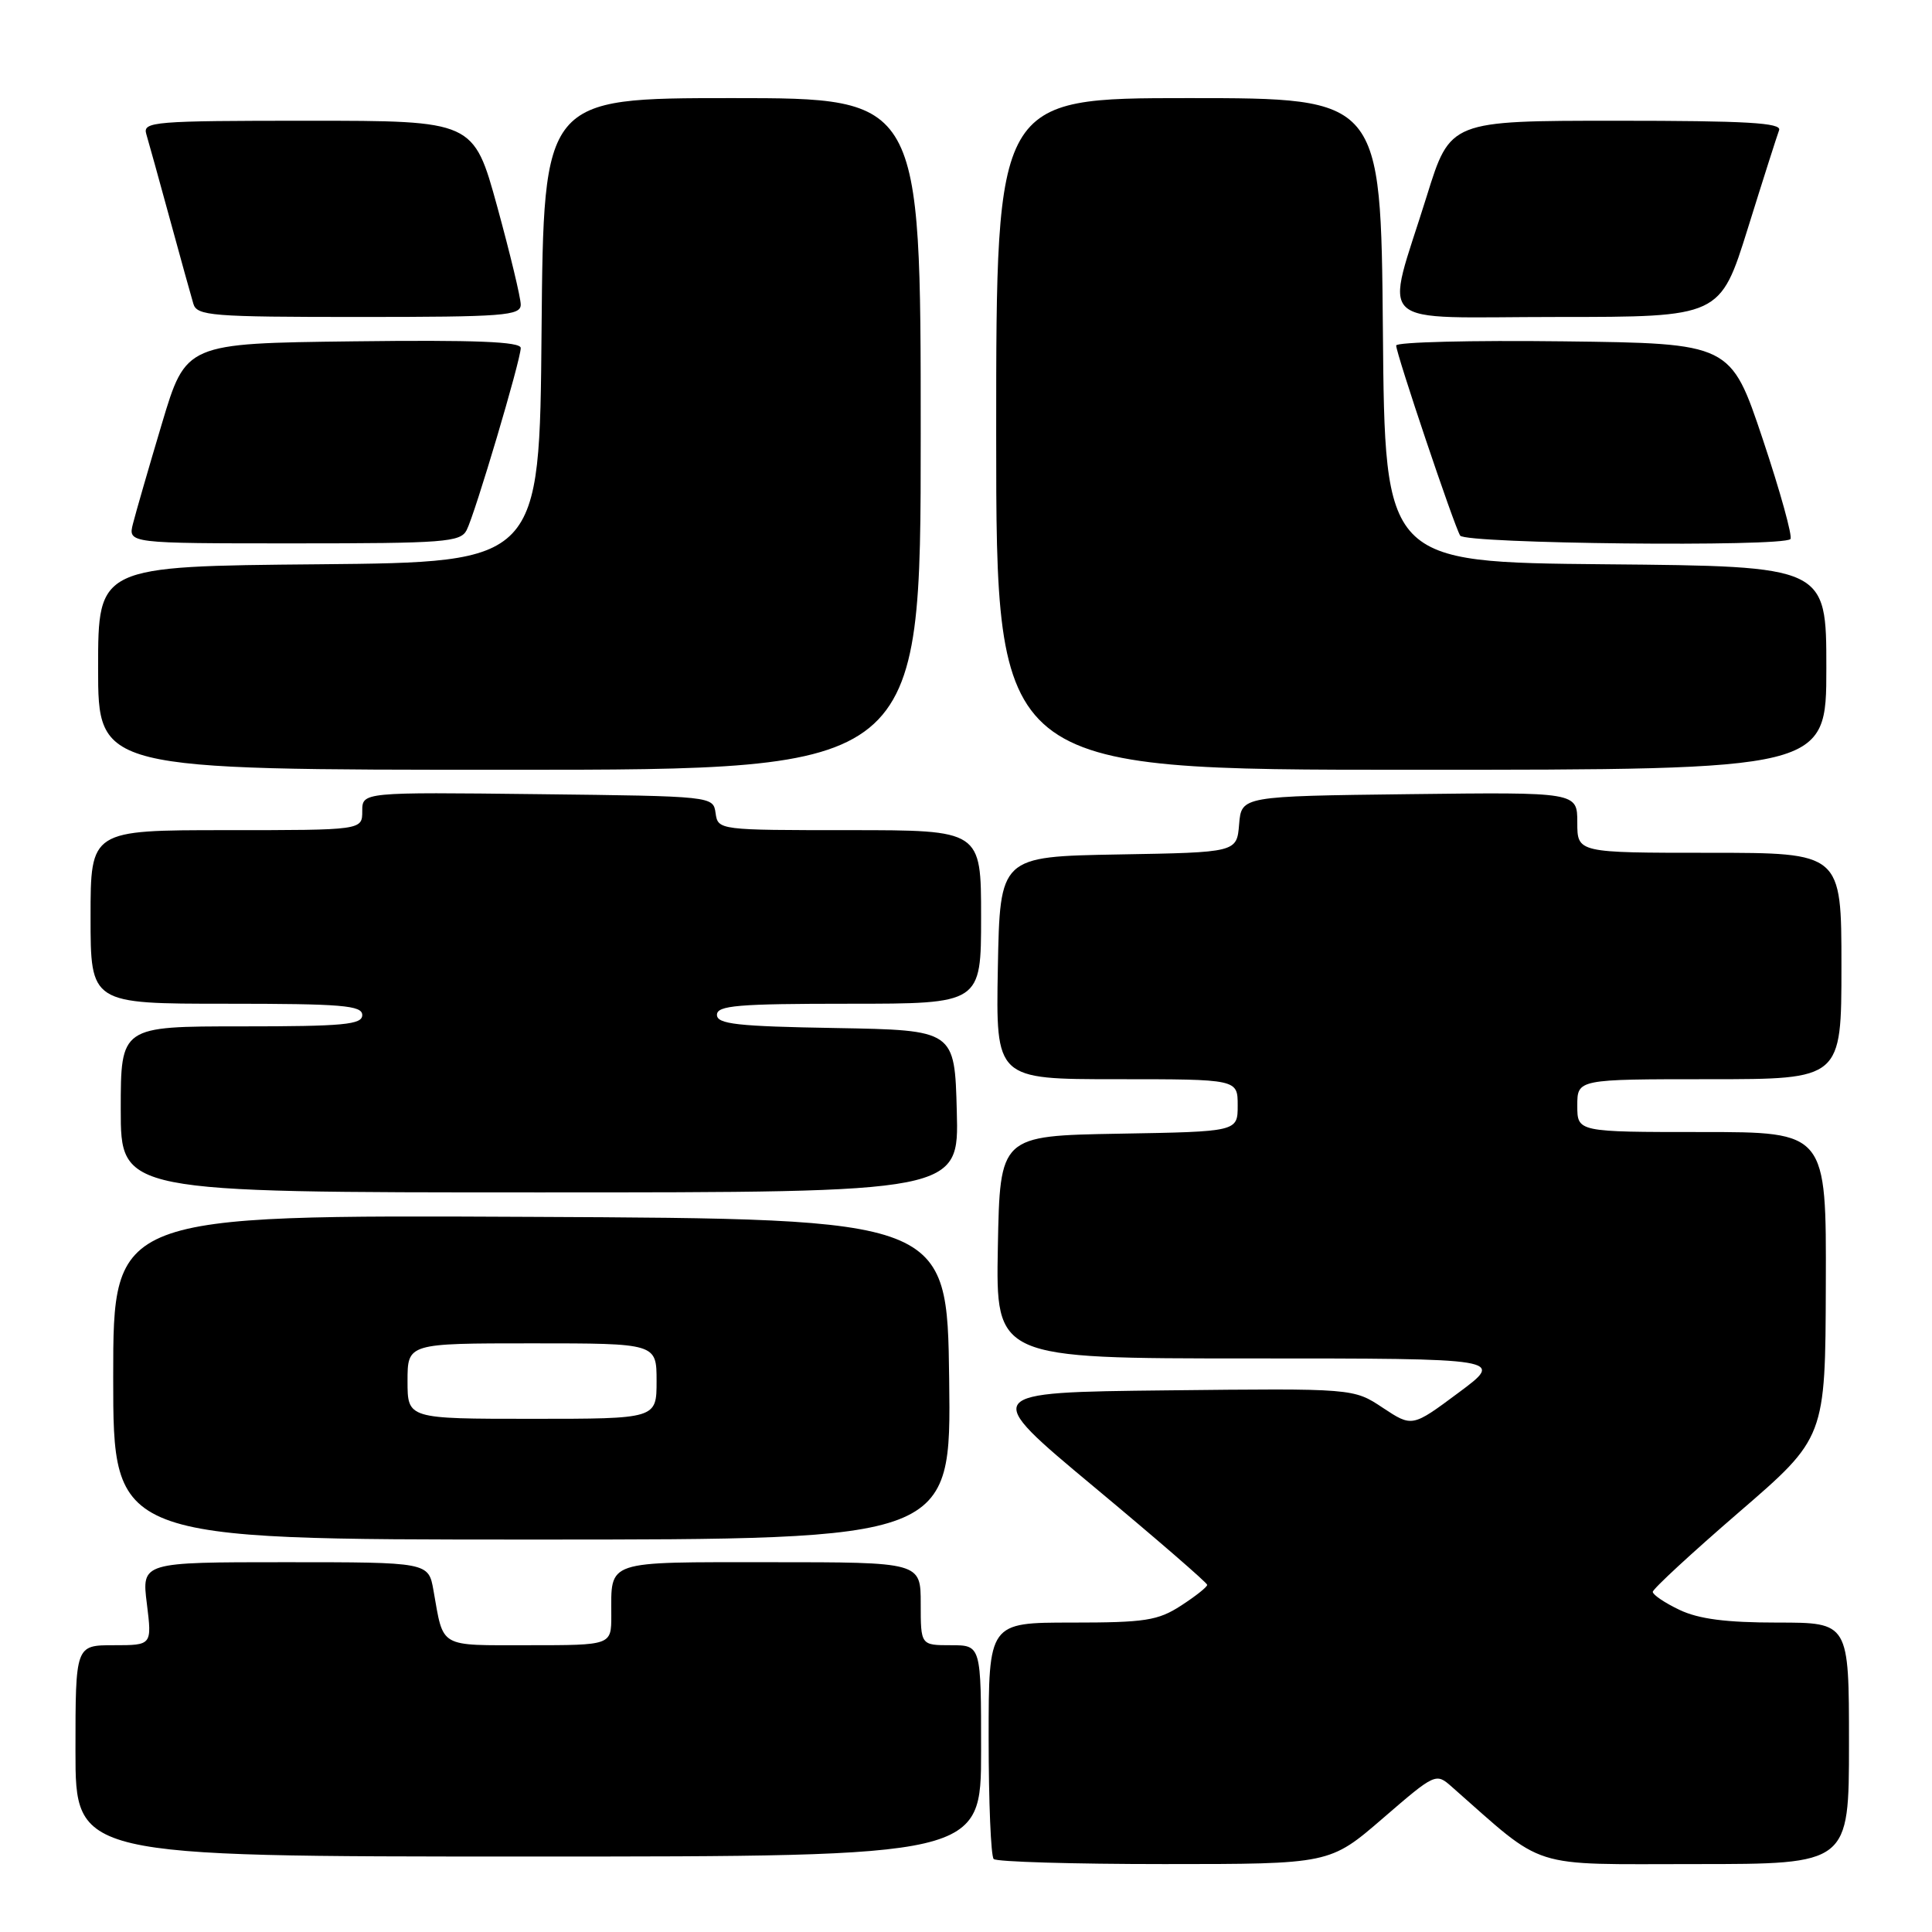 <?xml version="1.0" encoding="UTF-8" standalone="no"?>
<!DOCTYPE svg PUBLIC "-//W3C//DTD SVG 1.1//EN" "http://www.w3.org/Graphics/SVG/1.1/DTD/svg11.dtd" >
<svg xmlns="http://www.w3.org/2000/svg" xmlns:xlink="http://www.w3.org/1999/xlink" version="1.1" viewBox="0 0 256 256">
 <g >
 <path fill="currentColor"
d=" M 183.23 240.94 C 190.19 234.93 190.27 234.90 192.37 236.76 C 204.99 247.86 202.27 247.00 224.64 247.00 C 245.00 247.00 245.00 247.00 245.00 231.00 C 245.00 215.00 245.00 215.00 235.53 215.00 C 228.72 215.00 225.08 214.53 222.53 213.31 C 220.59 212.39 219.00 211.31 219.00 210.93 C 219.00 210.55 224.15 205.79 230.43 200.37 C 241.87 190.50 241.87 190.50 241.93 170.25 C 242.00 150.00 242.00 150.00 225.50 150.00 C 209.00 150.00 209.00 150.00 209.00 146.50 C 209.00 143.00 209.00 143.00 226.50 143.00 C 244.00 143.00 244.00 143.00 244.00 128.00 C 244.00 113.00 244.00 113.00 226.50 113.00 C 209.00 113.00 209.00 113.00 209.00 108.98 C 209.00 104.96 209.00 104.96 186.75 105.23 C 164.50 105.50 164.50 105.50 164.19 109.22 C 163.88 112.95 163.88 112.95 148.19 113.22 C 132.50 113.50 132.50 113.50 132.22 128.25 C 131.95 143.00 131.95 143.00 147.97 143.00 C 164.00 143.00 164.00 143.00 164.00 146.47 C 164.00 149.95 164.00 149.95 148.25 150.22 C 132.50 150.50 132.50 150.50 132.22 165.25 C 131.95 180.00 131.95 180.00 165.66 180.00 C 199.38 180.00 199.38 180.00 193.25 184.55 C 187.12 189.11 187.12 189.11 183.23 186.54 C 179.35 183.96 179.35 183.96 154.65 184.23 C 129.94 184.50 129.94 184.50 144.94 197.00 C 153.20 203.88 159.95 209.72 159.96 210.00 C 159.97 210.28 158.41 211.51 156.50 212.75 C 153.43 214.74 151.74 215.00 142.01 215.00 C 131.00 215.00 131.00 215.00 131.00 230.33 C 131.00 238.77 131.30 245.97 131.67 246.33 C 132.03 246.70 142.20 247.00 154.27 247.00 C 176.21 247.00 176.21 247.00 183.23 240.94 Z  M 130.00 232.00 C 130.00 218.00 130.00 218.00 126.00 218.00 C 122.00 218.00 122.00 218.00 122.00 212.50 C 122.00 207.00 122.00 207.00 102.11 207.00 C 79.98 207.00 81.00 206.66 81.00 214.08 C 81.00 218.00 81.00 218.00 70.07 218.00 C 58.01 218.00 58.81 218.46 57.44 210.75 C 56.78 207.00 56.78 207.00 37.77 207.00 C 18.77 207.00 18.77 207.00 19.46 212.50 C 20.14 218.00 20.14 218.00 15.07 218.00 C 10.00 218.00 10.00 218.00 10.00 232.00 C 10.00 246.00 10.00 246.00 70.00 246.00 C 130.00 246.00 130.00 246.00 130.00 232.00 Z  M 125.77 182.75 C 125.50 161.50 125.50 161.50 70.25 161.24 C 15.00 160.98 15.00 160.98 15.00 182.49 C 15.00 204.00 15.00 204.00 70.52 204.00 C 126.04 204.00 126.04 204.00 125.77 182.75 Z  M 126.78 147.25 C 126.50 136.50 126.50 136.50 110.75 136.22 C 97.66 136.00 95.00 135.70 95.00 134.47 C 95.00 133.23 97.75 133.00 112.50 133.00 C 130.00 133.00 130.00 133.00 130.00 121.50 C 130.00 110.00 130.00 110.00 112.57 110.00 C 95.25 110.00 95.14 109.99 94.82 107.75 C 94.50 105.50 94.50 105.50 71.25 105.23 C 48.00 104.96 48.00 104.96 48.00 107.48 C 48.00 110.00 48.00 110.00 30.00 110.00 C 12.00 110.00 12.00 110.00 12.00 121.50 C 12.00 133.00 12.00 133.00 30.00 133.00 C 45.33 133.00 48.00 133.22 48.00 134.50 C 48.00 135.77 45.56 136.00 32.00 136.00 C 16.00 136.00 16.00 136.00 16.00 147.00 C 16.00 158.00 16.00 158.00 71.53 158.00 C 127.07 158.00 127.07 158.00 126.78 147.25 Z  M 122.00 57.50 C 122.00 13.00 122.00 13.00 97.01 13.00 C 72.03 13.00 72.03 13.00 71.76 43.75 C 71.50 74.50 71.50 74.50 42.25 74.77 C 13.00 75.03 13.00 75.03 13.00 88.52 C 13.00 102.00 13.00 102.00 67.50 102.00 C 122.00 102.00 122.00 102.00 122.00 57.50 Z  M 242.00 88.52 C 242.00 75.03 242.00 75.03 212.75 74.77 C 183.50 74.50 183.50 74.50 183.24 43.75 C 182.97 13.00 182.97 13.00 157.49 13.00 C 132.00 13.00 132.00 13.00 132.00 57.50 C 132.00 102.00 132.00 102.00 187.00 102.00 C 242.00 102.00 242.00 102.00 242.00 88.52 Z  M 61.83 70.25 C 62.94 68.10 69.00 47.70 69.00 46.11 C 69.00 45.27 62.97 45.03 46.81 45.23 C 24.63 45.50 24.63 45.50 21.45 56.14 C 19.70 62.00 17.98 67.96 17.62 69.39 C 16.96 72.00 16.96 72.00 38.95 72.00 C 58.87 72.00 61.01 71.84 61.83 70.25 Z  M 237.24 71.43 C 237.55 71.12 235.90 65.15 233.57 58.18 C 229.32 45.50 229.32 45.50 207.16 45.23 C 194.97 45.08 185.00 45.33 185.00 45.78 C 185.00 46.87 192.67 69.66 193.48 70.97 C 194.15 72.05 236.17 72.50 237.24 71.43 Z  M 69.00 40.36 C 69.00 39.45 67.59 33.60 65.88 27.36 C 62.75 16.00 62.75 16.00 40.81 16.00 C 20.38 16.00 18.90 16.12 19.38 17.75 C 19.67 18.71 21.07 23.77 22.50 29.00 C 23.93 34.23 25.33 39.29 25.62 40.25 C 26.09 41.85 28.02 42.00 47.57 42.00 C 66.79 42.00 69.00 41.83 69.00 40.36 Z  M 231.60 30.25 C 233.61 23.79 235.48 17.94 235.74 17.25 C 236.11 16.27 231.40 16.00 214.18 16.00 C 192.16 16.00 192.16 16.00 189.06 25.96 C 183.49 43.88 181.47 42.00 206.34 42.00 C 227.93 42.00 227.93 42.00 231.60 30.25 Z  M 54.00 183.00 C 54.00 178.00 54.00 178.00 70.50 178.00 C 87.00 178.00 87.00 178.00 87.00 183.00 C 87.00 188.00 87.00 188.00 70.50 188.00 C 54.00 188.00 54.00 188.00 54.00 183.00 Z "/>
</g>
</svg>